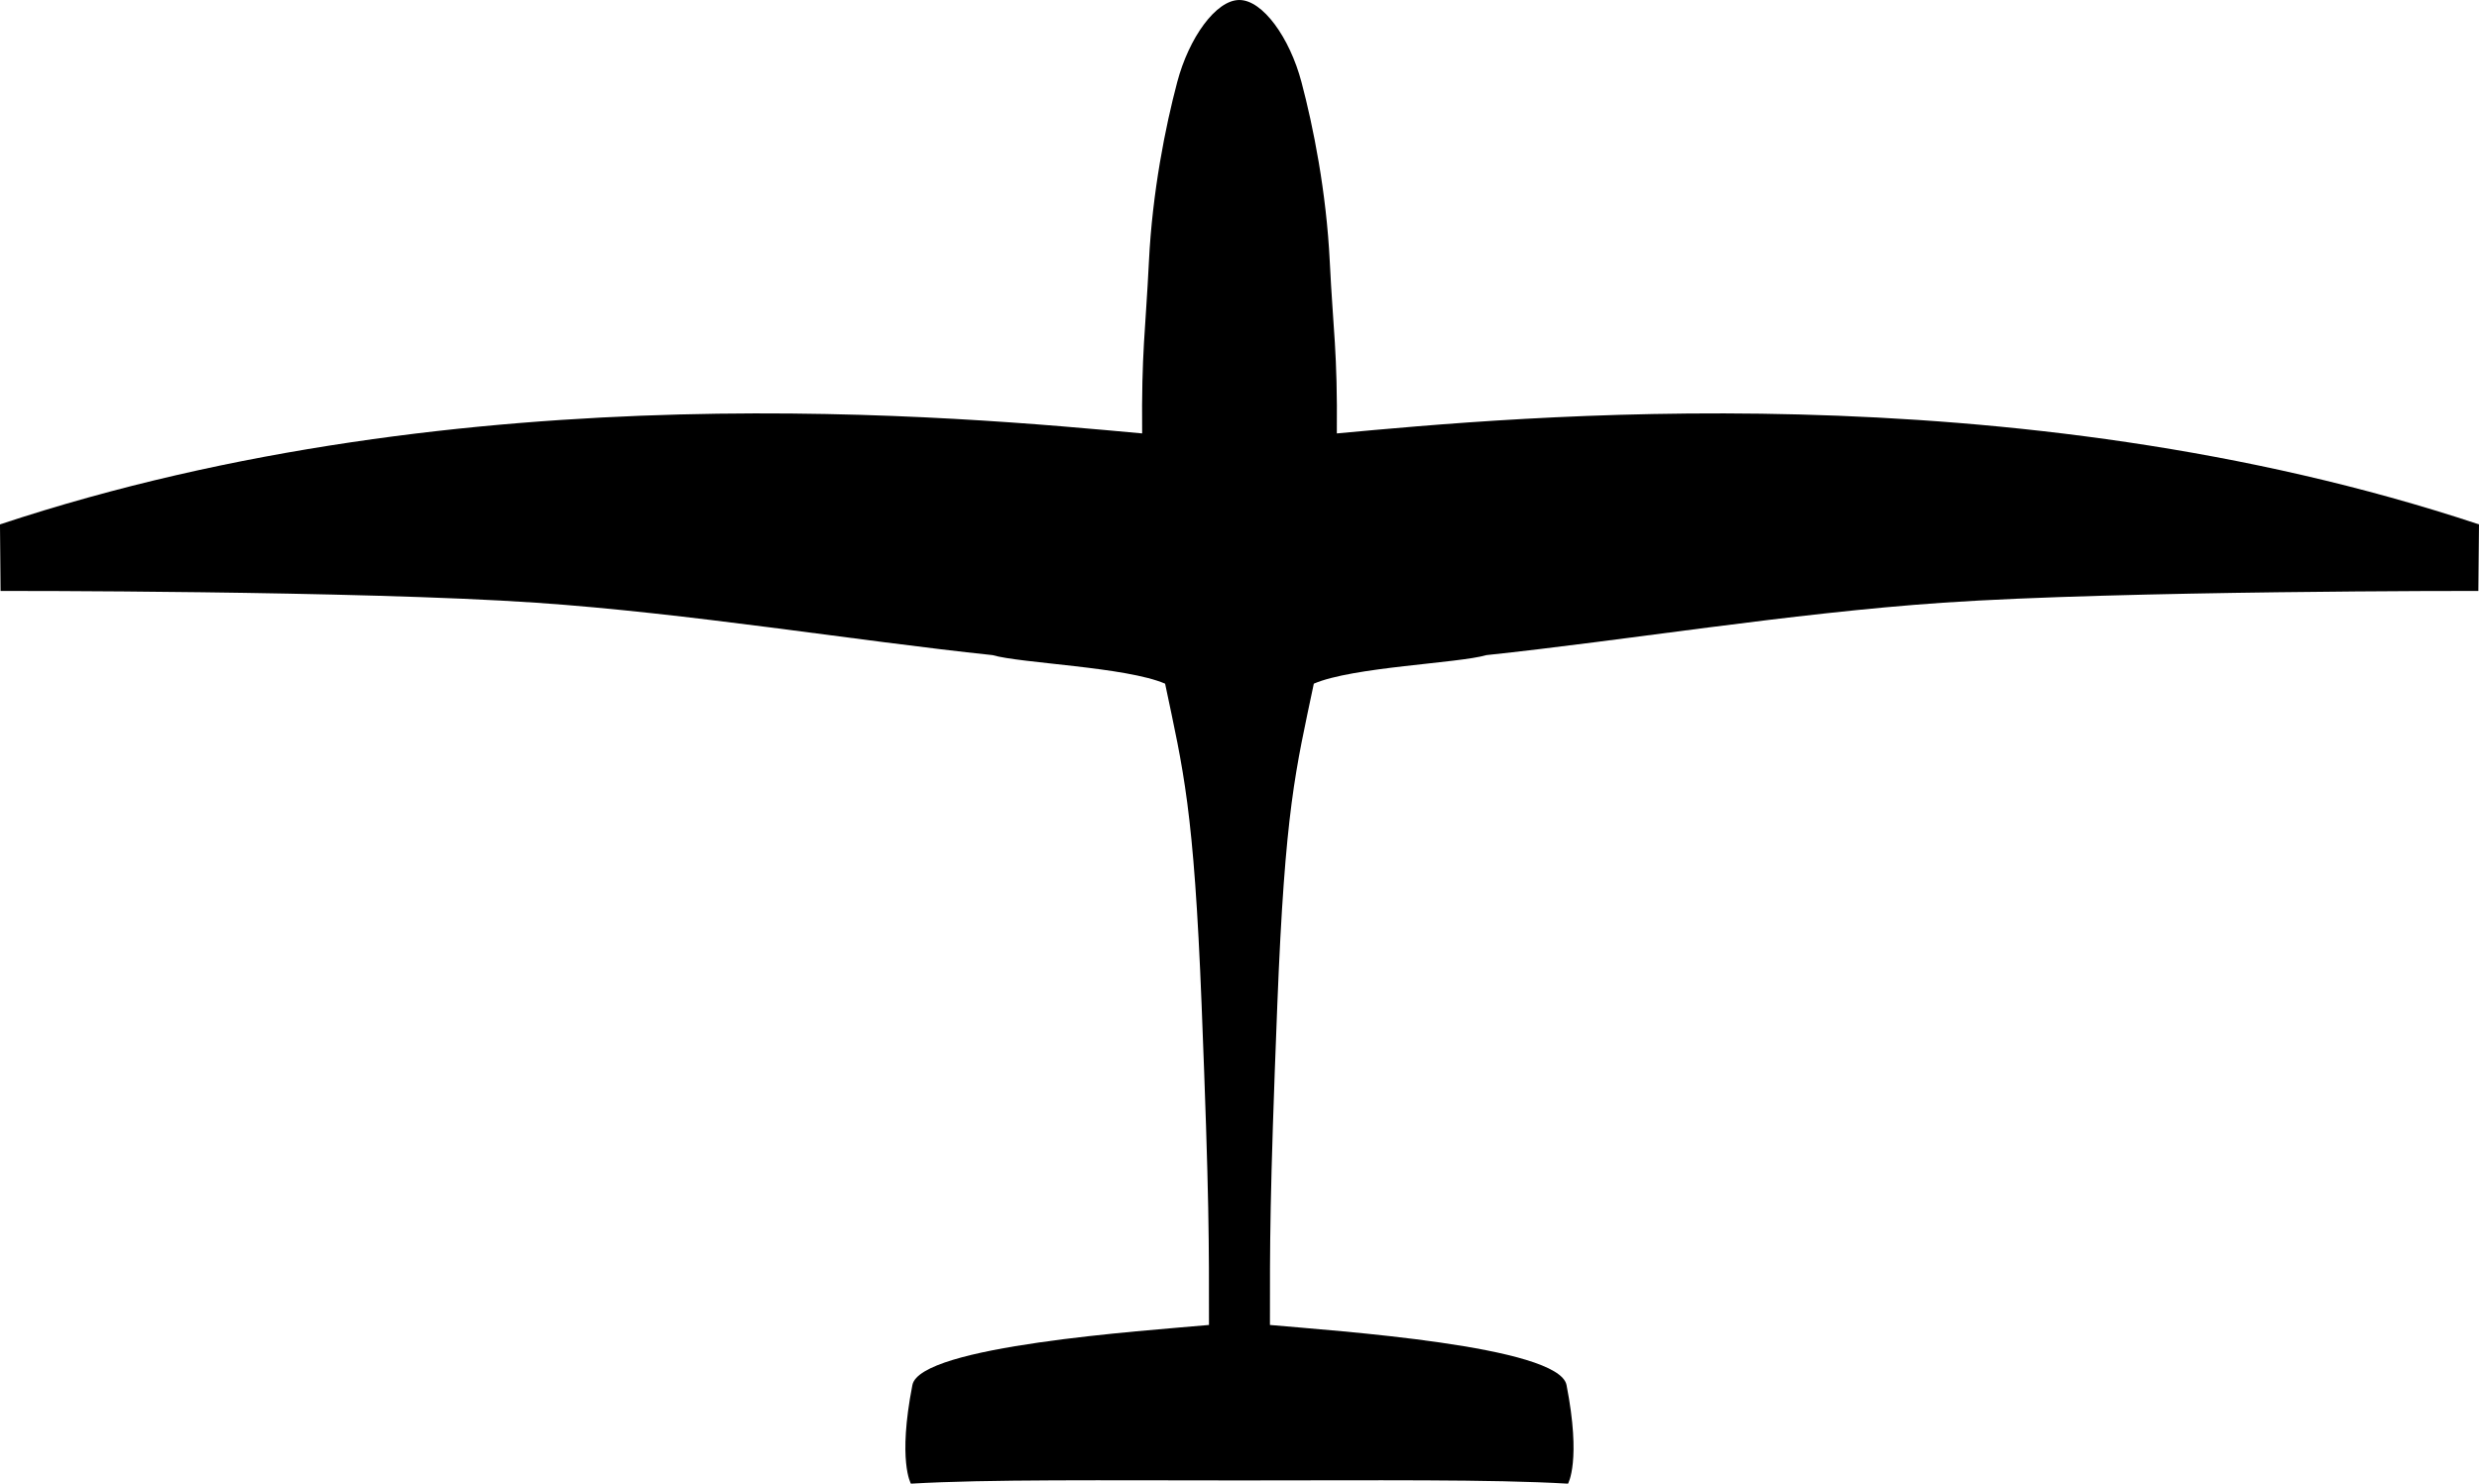 <?xml version="1.0" encoding="UTF-8" standalone="no"?>
<svg
   xmlns:svg="http://www.w3.org/2000/svg"
   xmlns="http://www.w3.org/2000/svg"
   width="263.031"
   height="157.469">
  <g
     transform="translate(-171.281,-418.844)">
    <path
       style="fill:#000000"
       d="m 434.312,474.5 c -49.711,-16.502 -102.23,-11.392 -121.188,-9.656 0.08,-8.679 -0.386,-10.85 -0.75,-18.25 -0.364,-7.4 -1.752,-14.312 -3,-19.031 -1.248,-4.72 -4.116,-8.719 -6.594,-8.719 -2.478,0 -5.346,3.999 -6.594,8.719 -1.248,4.72 -2.636,11.631 -3,19.031 -0.364,7.4 -0.799,9.571 -0.719,18.25 -18.958,-1.736 -71.476,-6.846 -121.188,9.656 l 0.062,7.062 0.031,0 c 0,0 37.891,-0.041 56.781,1.25 16.217,1.108 33.89,4.031 48.437,5.562 3.015,0.878 14.173,1.244 18.312,3.031 1.934,9.215 3.052,13.211 3.875,34.094 0.823,20.883 0.781,25.153 0.781,33.969 -6.962,0.634 -30.652,2.202 -31.469,6.375 -1.578,8.064 -0.156,10.469 -0.156,10.469 8.081,-0.477 20.662,-0.344 34.844,-0.344 0.011,0 0.019,0 0.031,0 14.182,-2e-4 26.763,-0.133 34.844,0.344 0,0 1.422,-2.405 -0.156,-10.469 -0.817,-4.173 -24.506,-5.741 -31.469,-6.375 0,-8.816 -0.041,-13.086 0.781,-33.969 0.823,-20.883 1.941,-24.879 3.875,-34.094 4.139,-1.787 15.298,-2.153 18.312,-3.031 14.548,-1.531 32.22,-4.454 48.438,-5.562 18.89,-1.291 56.812,-1.25 56.812,-1.25 z" />
  </g>
</svg>
